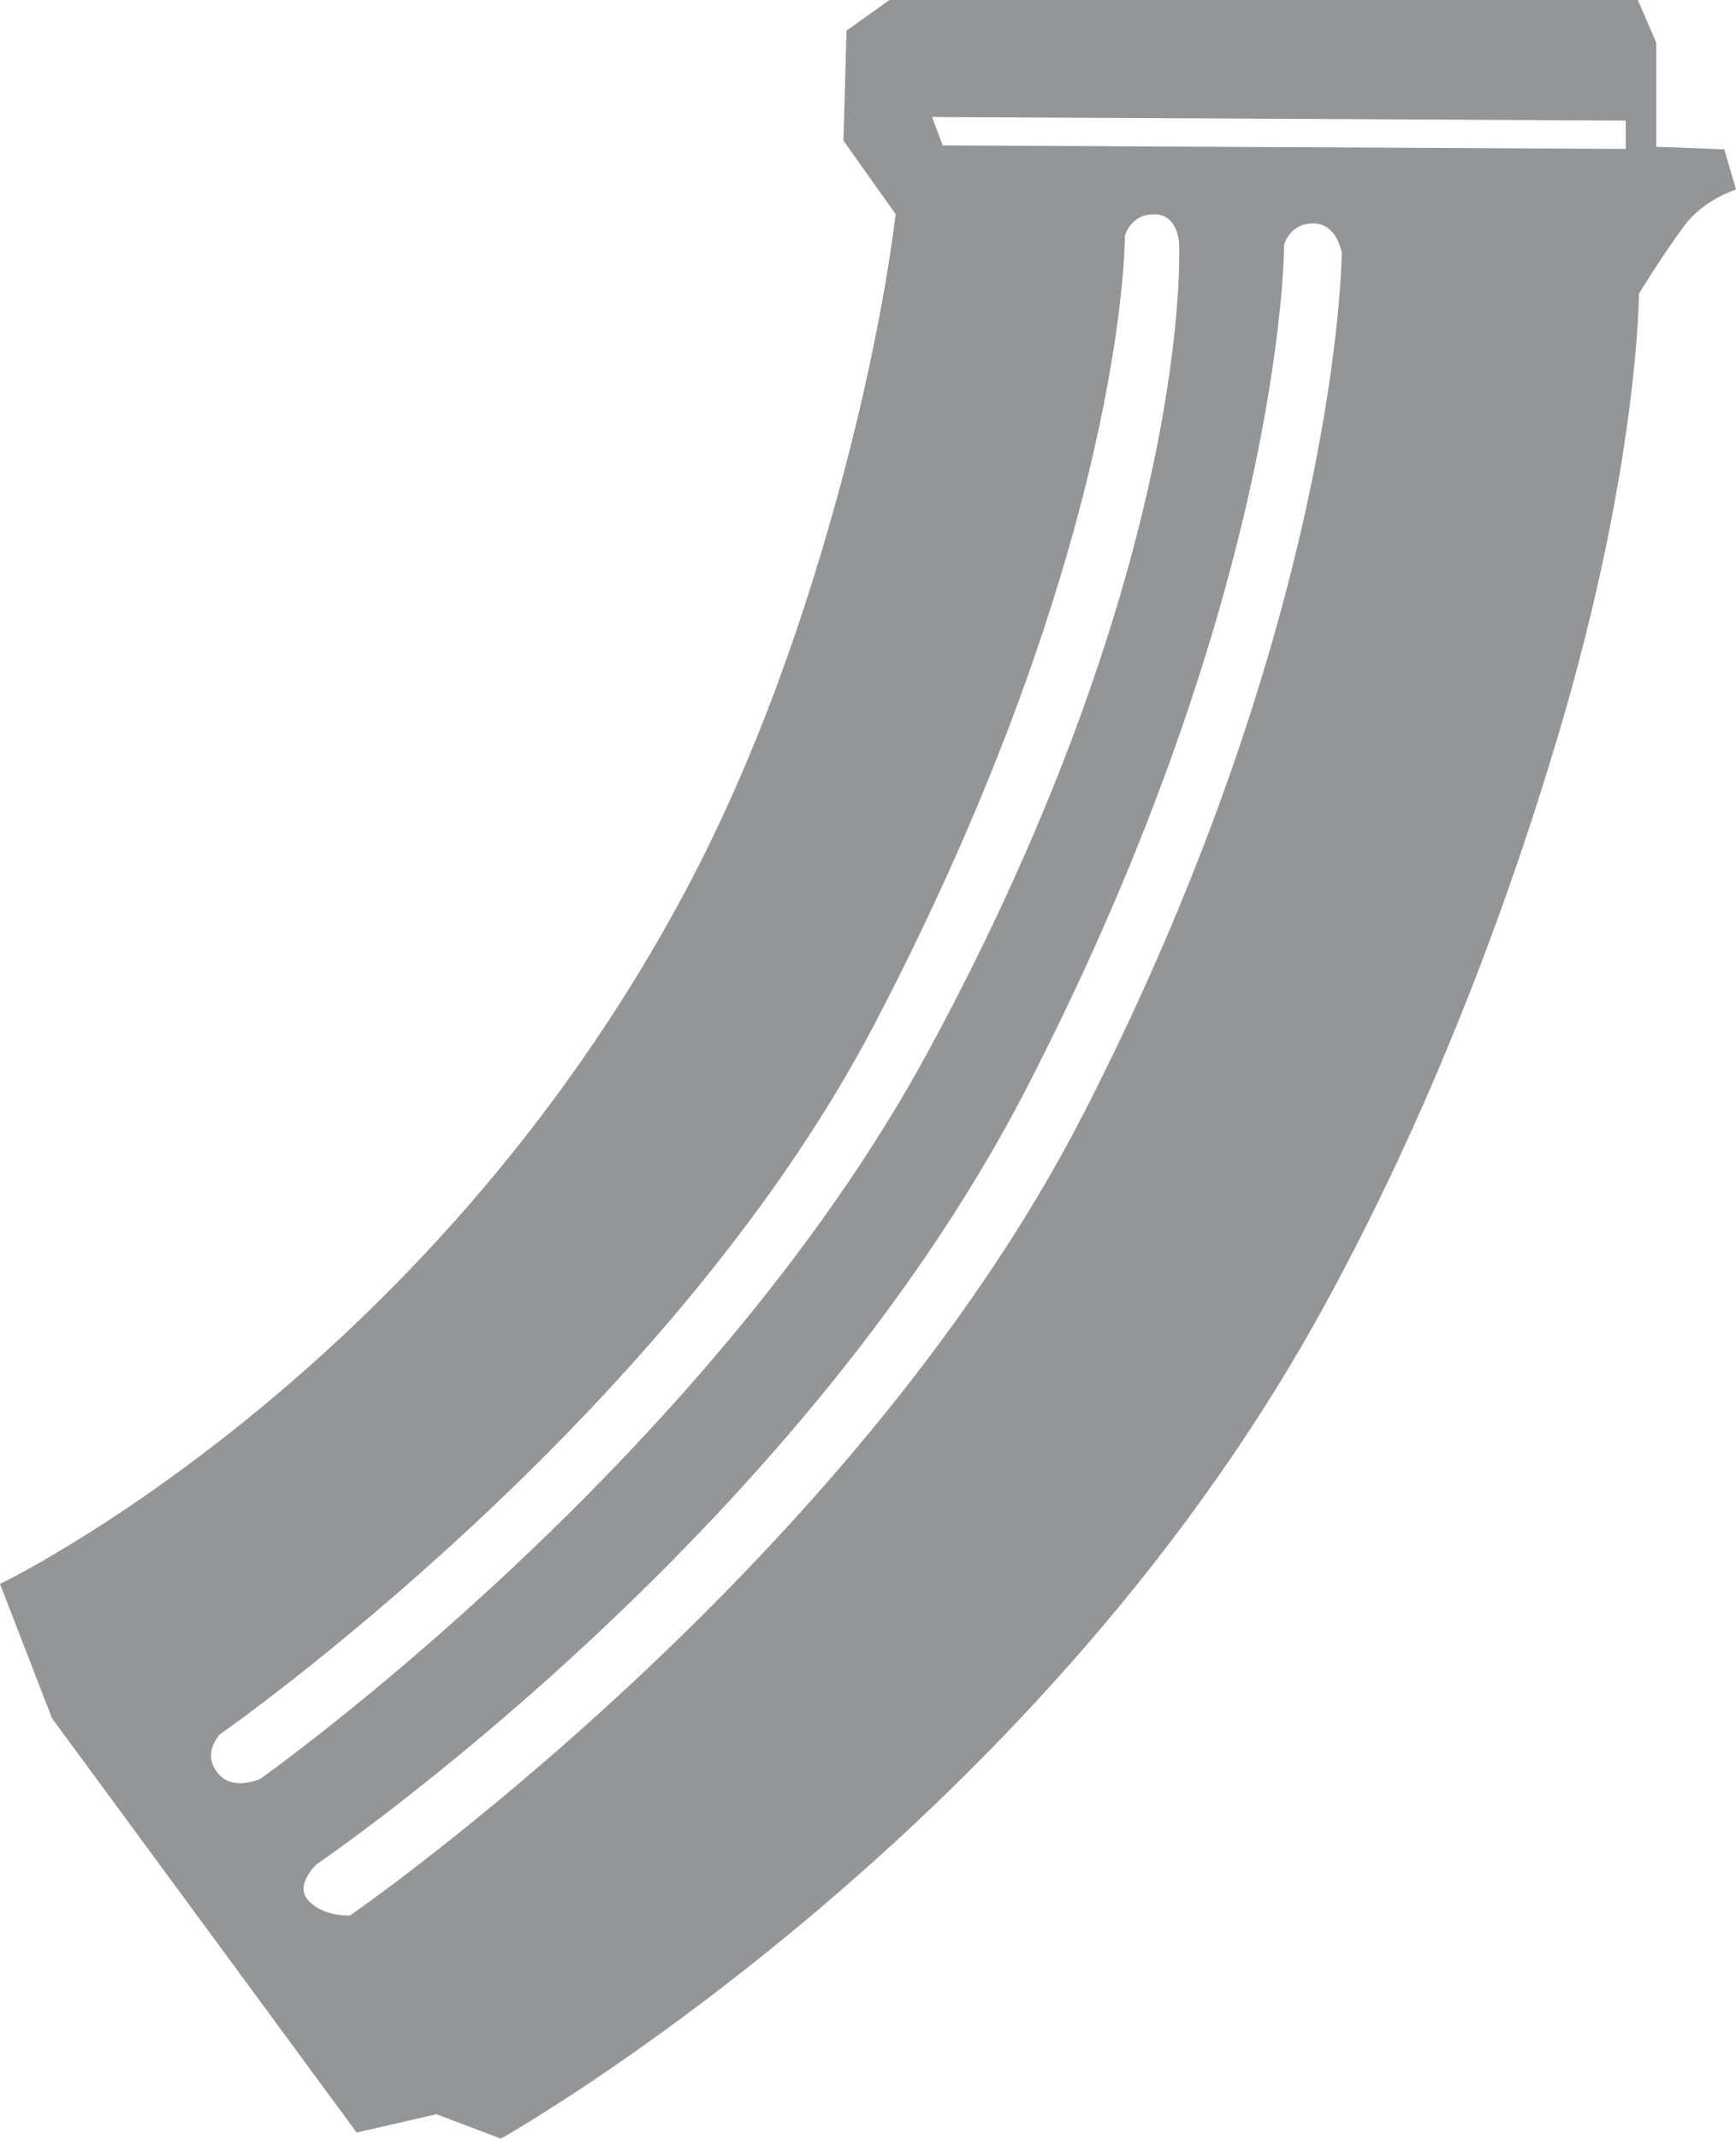<?xml version="1.0" encoding="UTF-8"?>
<!-- Generator: Adobe Illustrator 16.0.3, SVG Export Plug-In . SVG Version: 6.00 Build 0)  -->
<!DOCTYPE svg PUBLIC "-//W3C//DTD SVG 1.1//EN" "http://www.w3.org/Graphics/SVG/1.1/DTD/svg11.dtd">
<svg version="1.1" id="Layer_1" xmlns="http://www.w3.org/2000/svg" xmlns:xlink="http://www.w3.org/1999/xlink" x="0px" y="0px" width="116.16px" height="143.04px" viewBox="0 0 116.16 143.04" enable-background="new 0 0 116.16 143.04" xml:space="preserve">
<path fill="#939597" d="M115.373,9.989l-4.548-0.172V2.863L109.593,0H59.518l-2.875,2.047l-0.205,7.362l3.489,4.908  c0,0-0.743,6.995-3.44,17.195c-2.59,9.792-6.01,19.439-10.635,28.108C28.421,92.295,0,105.939,0,105.939l3.488,8.998l20.379,27.694  l5.336-1.228l4.311,1.636c0,0,35.332-19.861,54.9-55.34c7.279-13.195,12.473-27.118,15.926-38.78  c5.297-17.879,5.328-29.287,5.328-29.287s1.655-2.681,3.004-4.499c1.35-1.819,3.489-2.454,3.489-2.454L115.373,9.989z   M14.619,118.647c-1.186-1.378,0.115-2.664,0.115-2.664s29.847-20.793,43.81-47.537c16.86-32.293,16.724-52.669,16.724-52.669  s0.395-1.556,2.125-1.434c1.442,0.102,1.506,1.947,1.506,1.947s1.035,21.136-16.78,54.009  c-14.972,27.625-44.695,48.672-44.695,48.672S15.629,119.821,14.619,118.647z M72.506,74.478  c-15.671,30.567-49.079,53.633-49.079,53.633s-1.739,0.132-2.795-1.002c-0.964-1.036,0.565-2.433,0.565-2.433  s31.851-21.592,47.467-51.846c17.314-33.542,17.258-56.445,17.258-56.445s0.383-1.556,2.113-1.434  c1.443,0.102,1.744,1.95,1.744,1.95S89.678,40.982,72.506,74.478z M108.782,9.962L108.782,9.962L63.079,9.725l-0.714-1.897  l46.417,0.237V9.962z"/>
</svg>